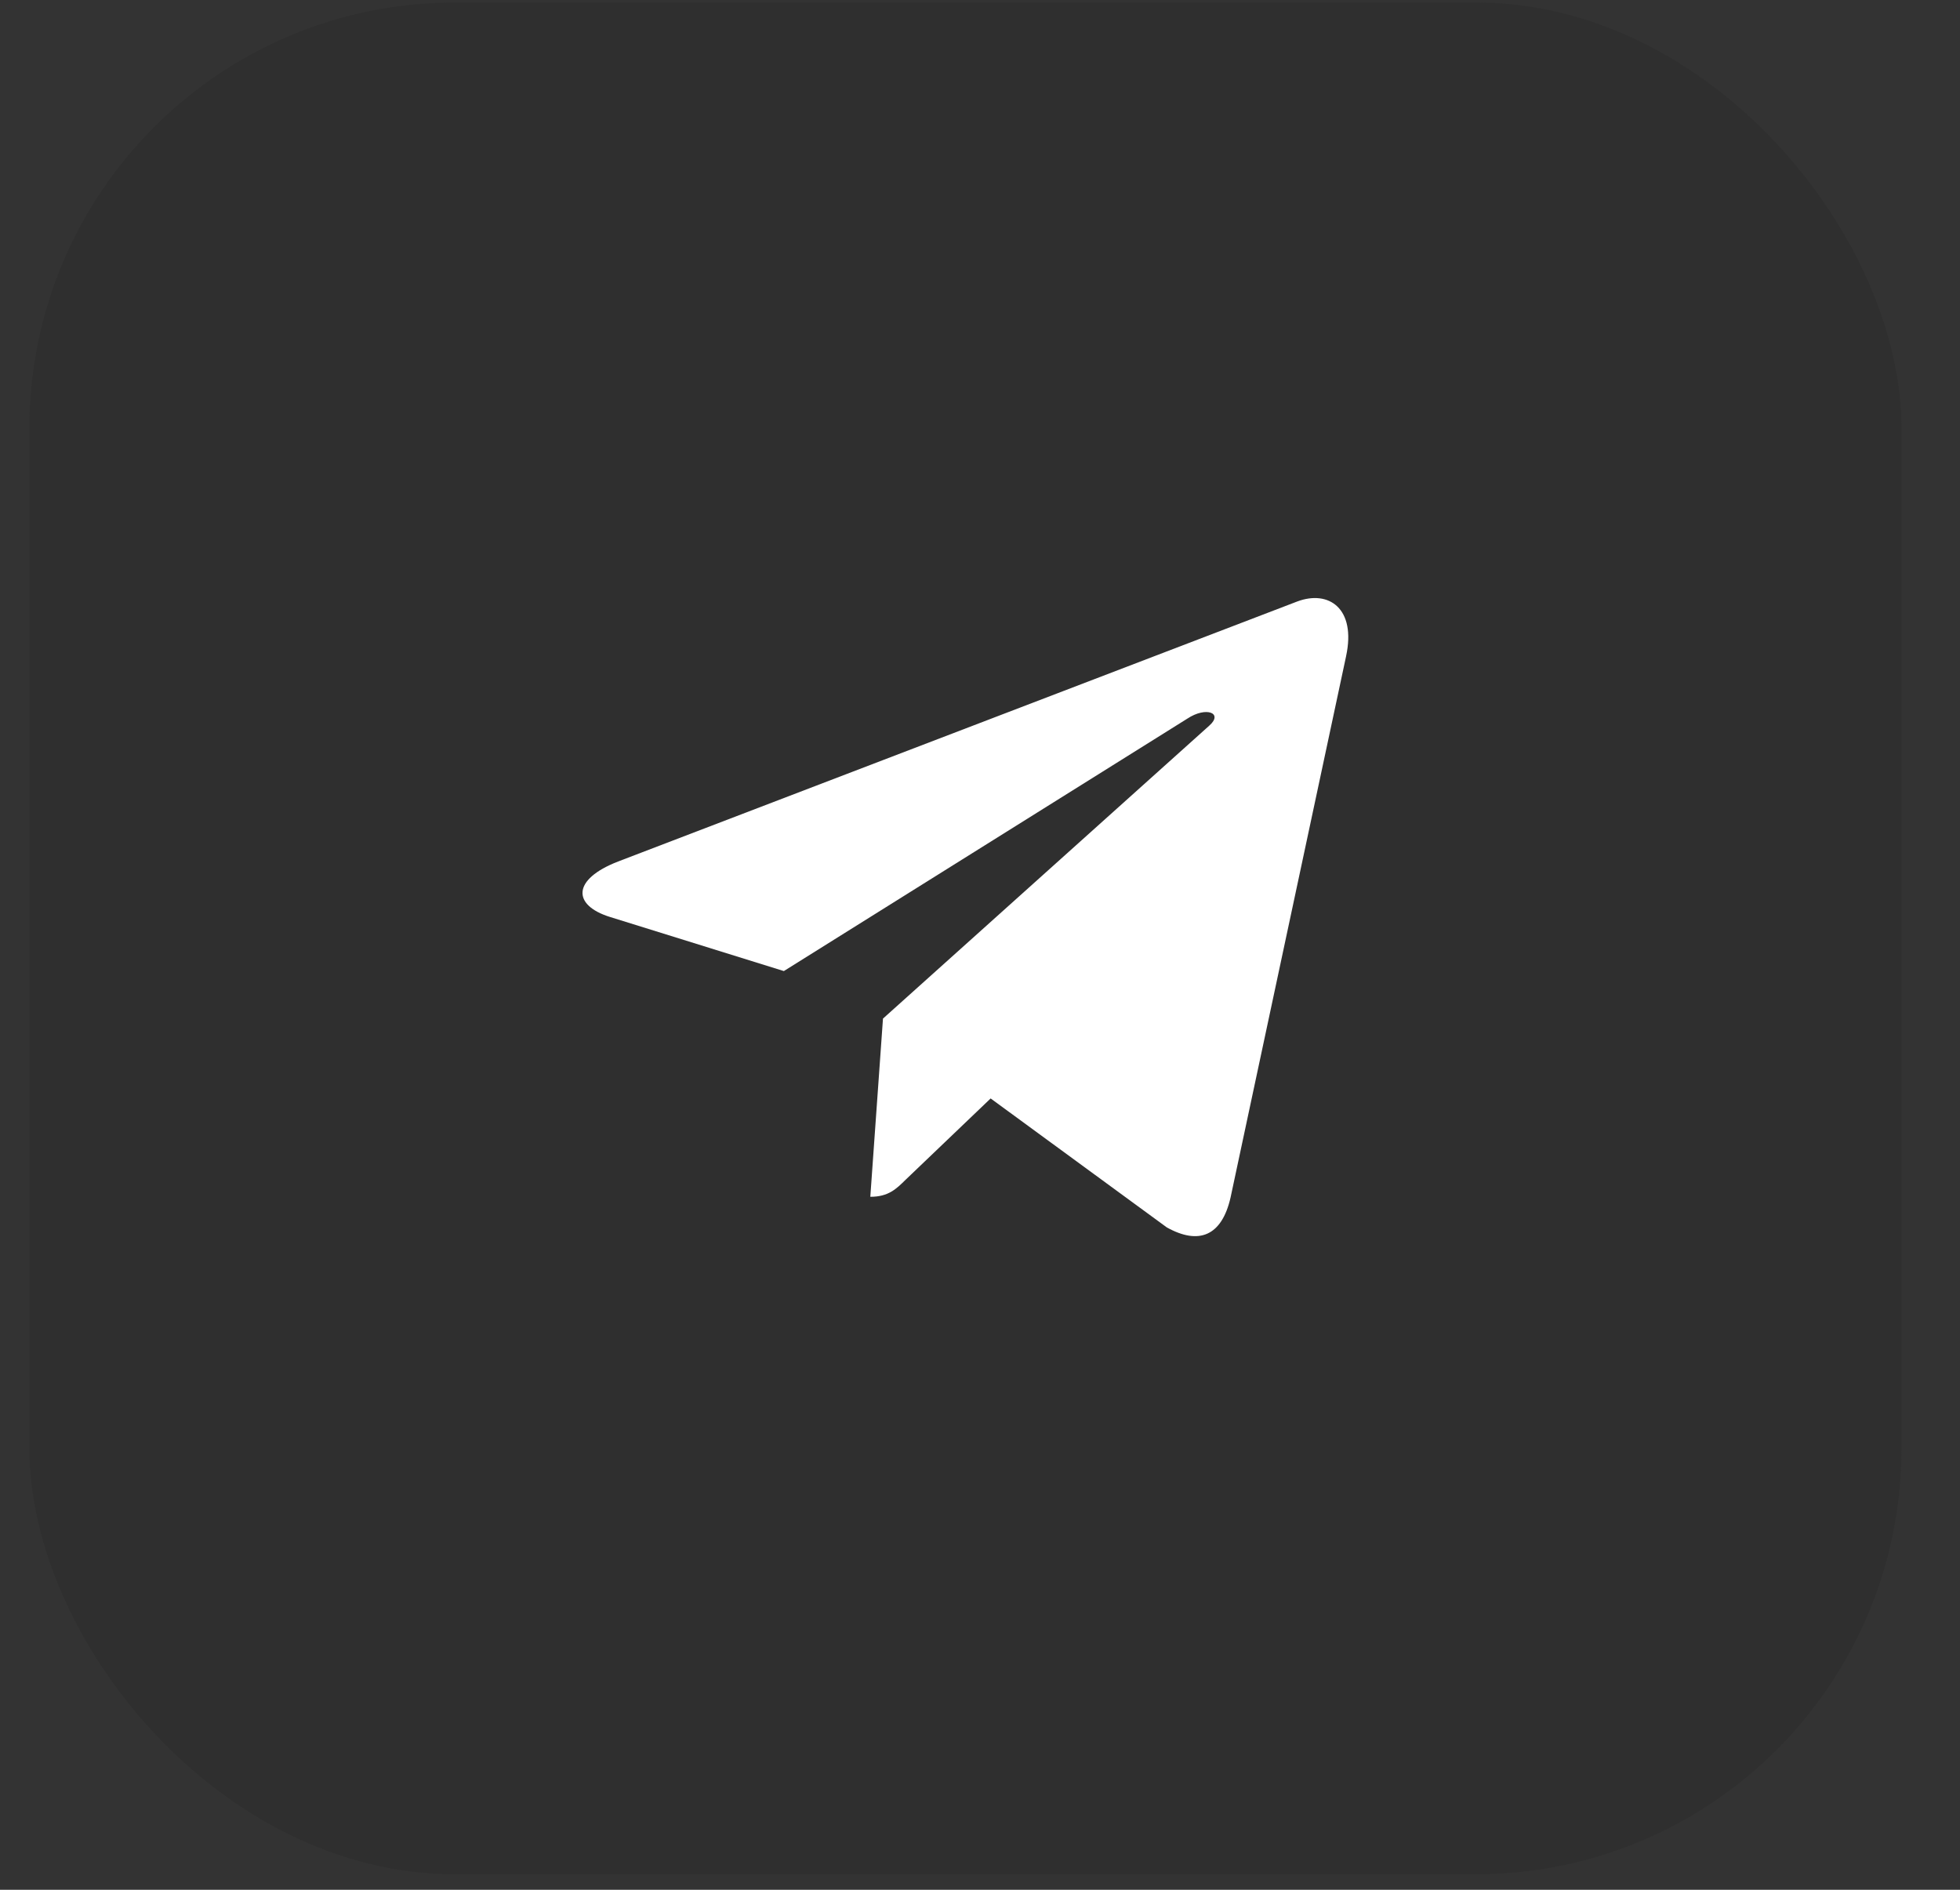 <svg width="28" height="27" viewBox="0 0 28 27" fill="none" xmlns="http://www.w3.org/2000/svg">
<rect x="0" y="0" width="28" height="27" fill="#333333" stroke="none"/>
<path d="M13.792 18.269L12.999 17.57C10.182 15.095 8.322 13.463 8.322 11.459C8.322 9.827 9.646 8.545 11.331 8.545C12.283 8.545 13.196 8.974 13.792 9.652C14.389 8.974 15.302 8.545 16.254 8.545C17.939 8.545 19.262 9.827 19.262 11.459C19.262 13.463 17.402 15.095 14.585 17.575L13.792 18.269Z" fill="#099254"/>
<rect x="0.421" y="0.036" width="26.742" height="26.742" rx="6.078" fill="#2F2F2F"/>
<path d="M12.614 14.553L12.433 17.099C12.692 17.099 12.804 16.987 12.939 16.854L14.152 15.694L16.668 17.536C17.129 17.793 17.454 17.657 17.579 17.111L19.23 9.375L19.23 9.374C19.376 8.693 18.983 8.426 18.534 8.593L8.829 12.309C8.167 12.566 8.177 12.935 8.717 13.102L11.198 13.874L16.961 10.268C17.232 10.088 17.479 10.188 17.276 10.367L12.614 14.553Z" fill="white"/>
</svg>
